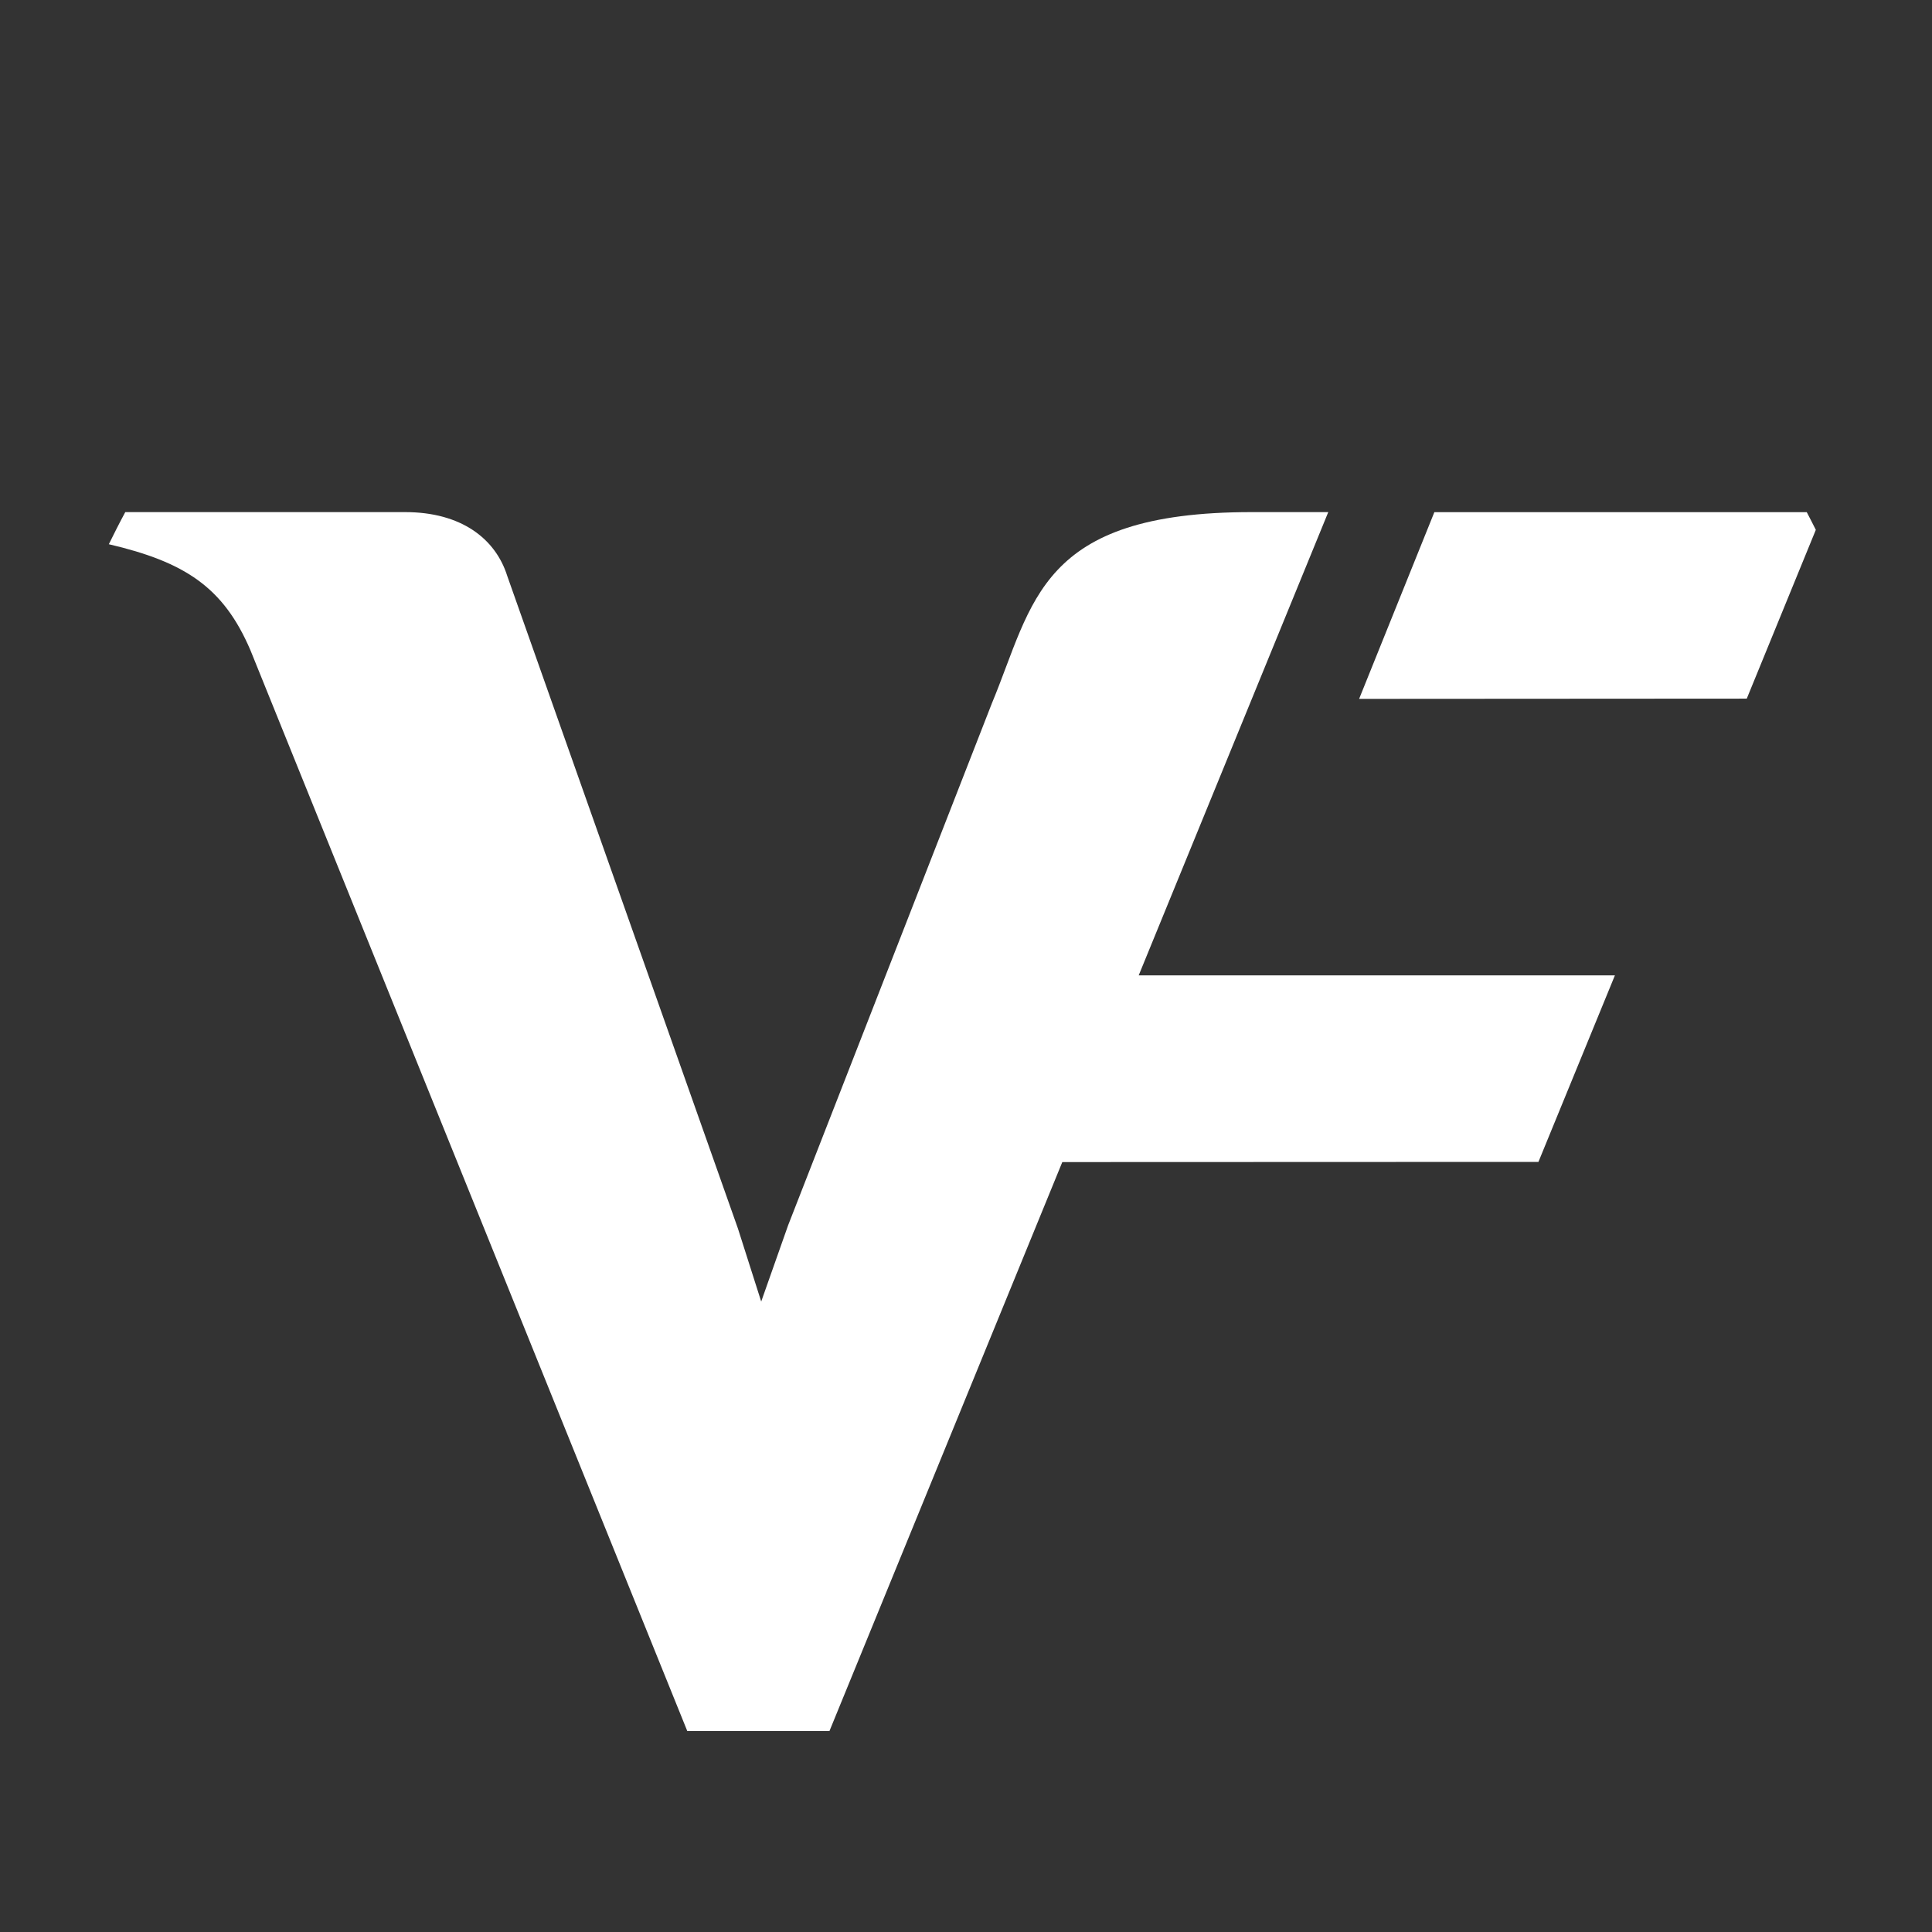 <?xml version="1.0" encoding="utf-8"?>
<!-- Generator: Adobe Illustrator 16.0.0, SVG Export Plug-In . SVG Version: 6.00 Build 0)  -->
<!DOCTYPE svg PUBLIC "-//W3C//DTD SVG 1.1//EN" "http://www.w3.org/Graphics/SVG/1.1/DTD/svg11.dtd">
<svg version="1.1" id="Layer_1" xmlns="http://www.w3.org/2000/svg" xmlns:xlink="http://www.w3.org/1999/xlink" x="0px" y="0px"
	 width="90px" height="90px" viewBox="0 0 90 90" enable-background="new 0 0 90 90" xml:space="preserve">
<rect x="0" y="0" width="90" height="90" fill="#333333" stroke="none"/>
<g>
	<path fill="#FFFFFF" d="M63.313,32.556l18.058-0.011l3.217-7.863c-0.142-0.274-0.275-0.552-0.422-0.823H66.818L63.313,32.556z"/>
	<path fill="#FFFFFF" d="M11.669,30.297l20.348,50.344h6.621l10.848-26.507l22.18-0.008l3.563-8.69H53.045l8.831-21.58h-3.569
		c-9.934,0-10.156,4.234-12.104,8.914l-9.49,24.311l-1.253,3.551l-1.085-3.405L23.631,26.834c-0.544-1.735-2.141-2.978-4.758-2.978
		H5.836c-0.266,0.492-0.518,0.993-0.766,1.496C8.611,26.181,10.411,27.351,11.669,30.297z"/>
</g>
</svg>

